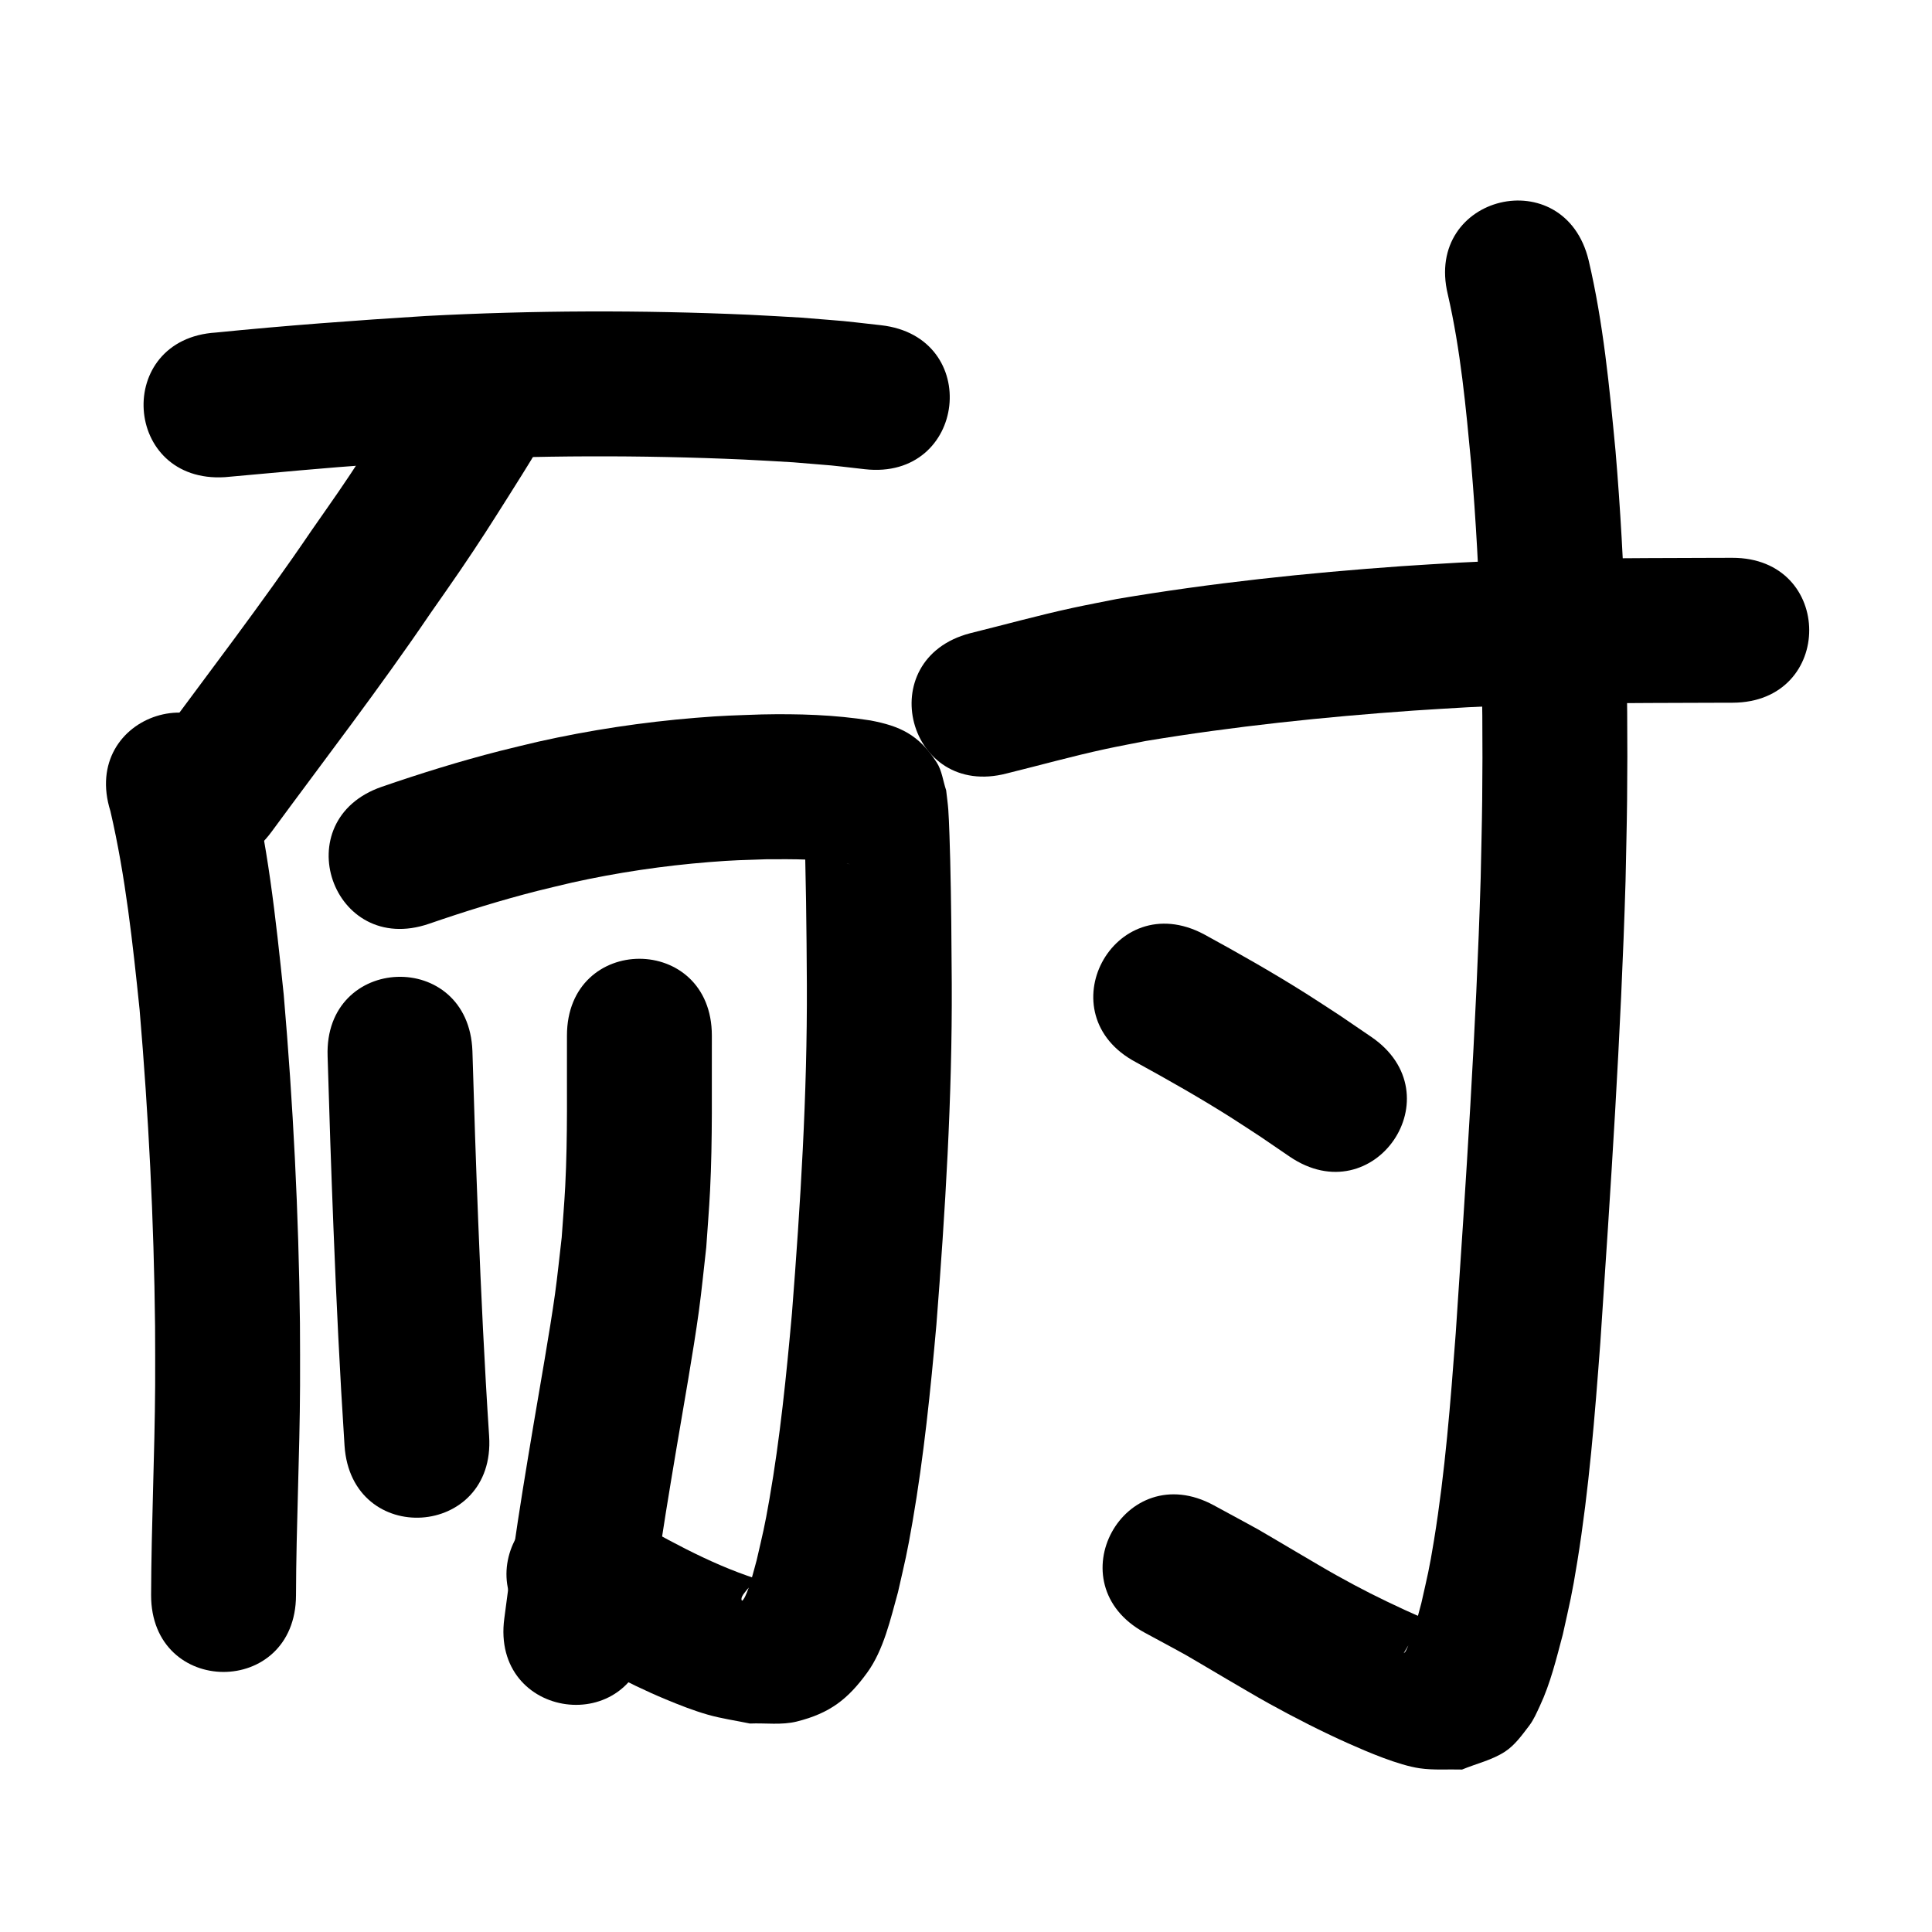 <?xml version="1.0" ?>
<svg xmlns="http://www.w3.org/2000/svg" viewBox="0 0 1000 1000">
<path d="m 116.416,246.982 c 26.029,-2.359 52.048,-4.849 78.123,-6.66 10.149,-0.705 20.306,-1.269 30.46,-1.904 53.25,-2.791 106.666,-2.924 159.938,-0.558 8.562,0.38 17.113,0.953 25.67,1.43 26.296,2.198 13.959,0.96 37.025,3.575 52.701,5.921 61.076,-68.61 8.374,-74.531 v 0 c -25.923,-2.89 -12.177,-1.536 -41.251,-3.929 -9.082,-0.5 -18.159,-1.101 -27.246,-1.501 -55.693,-2.45 -111.532,-2.283 -167.199,0.661 -36.233,2.274 -72.436,4.929 -108.562,8.563 -52.93,3.301 -48.262,78.155 4.668,74.855 z"/>
<path d="m 212.859,196.588 c -0.105,-0.102 -0.232,-0.429 -0.315,-0.307 -1.671,2.459 -3.079,5.086 -4.648,7.61 -4.076,6.559 -15.915,25.324 -19.292,30.513 -11.979,18.405 -14.583,21.826 -27.442,40.303 -25.801,38.022 -53.869,74.413 -81.058,111.436 -31.389,42.746 29.062,87.137 60.452,44.391 v 0 c 27.567,-37.542 56.02,-74.447 82.178,-113.004 5.159,-7.424 10.395,-14.795 15.478,-22.271 10.388,-15.278 15.443,-23.295 25.07,-38.532 1.702,-2.694 12.029,-19.042 14.515,-23.475 1.82,-3.245 3.418,-6.608 5.127,-9.913 18.916,-49.545 -51.15,-76.296 -70.067,-26.752 z"/>
<path d="m 57.154,419.865 c 7.841,33.762 11.538,68.293 15.1,102.71 4.629,54.454 7.423,109.107 8.008,163.761 0.11,10.285 0.028,20.571 0.043,30.856 -0.235,36.116 -1.972,72.193 -2.096,108.309 -0.166,53.033 74.834,53.267 75,0.234 v 0 c 0.102,-36.233 1.939,-72.428 2.096,-108.662 -0.019,-10.739 0.061,-21.479 -0.057,-32.217 -0.626,-56.747 -3.535,-113.495 -8.395,-170.031 -4.108,-39.397 -8.308,-79.035 -18.163,-117.493 -15.933,-50.583 -87.468,-28.05 -71.535,22.533 z"/>
<path d="m 222.069,478.139 c 18.478,-6.366 37.159,-12.186 56.103,-17.007 5.956,-1.516 11.952,-2.872 17.928,-4.308 23.434,-5.206 47.242,-8.724 71.17,-10.629 12.705,-1.012 17.1,-1.025 29.571,-1.447 13.894,-0.067 27.909,-0.167 41.649,2.181 -1.105,-0.365 1.74,0.505 1.301,0.392 -8.765,-2.268 -14.042,-7.689 -19.911,-15.189 -1.899,-2.426 -2.477,-5.641 -3.716,-8.462 1.022,28.635 1.304,57.297 1.466,85.952 0.248,56.813 -3.303,113.54 -7.719,170.152 -2.89,32.11 -6.105,64.24 -11.633,96.022 -2.622,15.075 -3.357,17.485 -6.613,31.68 -1.479,5.324 -3.405,13.583 -6.009,18.903 -0.383,0.782 -1.494,2.738 -1.776,1.915 -0.404,-1.177 0.468,-2.539 1.223,-3.529 7.364,-9.653 4.551,-2.005 6.344,-7.593 -25.221,-8.161 -48.3,-21.521 -71.314,-34.416 -46.282,-25.894 -82.902,39.558 -36.62,65.452 v 0 c 19.962,11.154 39.928,22.601 61.095,31.382 7.095,2.943 14.266,5.776 21.649,7.897 7.169,2.06 14.598,3.075 21.898,4.612 8.086,-0.346 16.406,0.918 24.26,-1.039 17.21,-4.29 26.515,-11.659 36.427,-25.282 8.567,-11.774 12.129,-27.918 15.953,-41.654 3.733,-16.502 4.573,-19.289 7.563,-36.611 5.824,-33.739 9.287,-67.833 12.328,-101.916 4.566,-58.693 8.218,-117.504 7.944,-176.405 -0.123,-21.34 -0.273,-42.675 -0.801,-64.01 -0.123,-4.967 -0.556,-20.483 -0.998,-26.209 -0.256,-3.322 -0.738,-6.624 -1.106,-9.936 -1.634,-4.809 -2.149,-10.159 -4.903,-14.427 -9.335,-14.472 -19.107,-18.815 -34.255,-21.704 -18.626,-2.963 -37.508,-3.505 -56.345,-3.114 -14.472,0.52 -19.412,0.54 -34.167,1.75 -27.418,2.248 -54.691,6.342 -81.534,12.37 -6.651,1.609 -13.324,3.128 -19.952,4.826 -20.557,5.265 -40.84,11.571 -60.899,18.48 -50.148,17.254 -25.747,88.174 24.4,70.92 z"/>
<path d="m 169.569,546.711 c 0.849,29.452 1.843,58.899 3.01,88.341 1.481,37.752 3.29,75.484 5.751,113.184 3.459,52.92 78.299,48.029 74.84,-4.892 v 0 c -2.426,-37.06 -4.189,-74.152 -5.65,-111.263 -1.164,-29.346 -2.15,-58.697 -2.999,-88.053 -1.897,-52.999 -76.849,-50.316 -74.952,2.683 z"/>
<path d="m 293.456,536.041 c -0.132,25.976 0.441,51.974 -0.895,77.93 -0.456,8.866 -1.221,17.713 -1.832,26.57 -1.158,9.782 -2.116,19.59 -3.475,29.346 -2.608,18.73 -7.946,48.684 -11.029,67.056 -4.156,24.768 -7.246,43.296 -10.799,68.088 -1.557,10.865 -2.928,21.756 -4.392,32.634 -7.065,52.56 67.266,62.552 74.331,9.992 v 0 c 1.404,-10.46 2.718,-20.932 4.213,-31.379 3.486,-24.367 6.491,-42.357 10.582,-66.743 3.501,-20.868 8.716,-49.936 11.586,-70.94 1.498,-10.96 2.539,-21.977 3.809,-32.965 0.656,-9.773 1.476,-19.537 1.969,-29.319 1.346,-26.737 0.816,-53.514 0.931,-80.27 0,-53.033 -75,-53.033 -75,0 z"/>
<path d="m 521.122,400.317 c 17.055,-4.194 33.979,-8.937 51.154,-12.642 6.867,-1.482 13.779,-2.752 20.668,-4.128 45.884,-7.613 92.217,-12.471 138.604,-15.74 9.325,-0.657 18.66,-1.146 27.99,-1.719 41.871,-2.249 83.812,-2.194 125.729,-2.336 3.832,-0.009 7.663,-0.019 11.495,-0.028 53.033,-0.131 52.848,-75.13 -0.185,-75 v 0 c -3.855,0.01 -7.709,0.019 -11.564,0.029 -43.37,0.147 -86.767,0.114 -130.088,2.478 -9.768,0.604 -19.543,1.12 -29.305,1.812 -49.35,3.495 -98.646,8.705 -147.436,16.972 -7.691,1.551 -15.406,2.991 -23.074,4.652 -17.803,3.856 -35.355,8.748 -53.034,13.11 -51.294,13.468 -32.247,86.009 19.047,72.541 z"/>
<path d="m 749.372,152.33 c 6.666,28.923 9.365,58.545 12.147,88.032 4.863,57.746 6.291,115.751 5.663,173.685 -0.146,13.507 -0.524,27.01 -0.787,40.515 -2.353,78.578 -7.646,157.034 -12.906,235.461 -2.71,35.84 -5.467,71.744 -11.258,107.248 -2.512,15.403 -3.302,18.027 -6.535,32.451 -2.204,8.124 -3.064,12.144 -5.848,19.665 -0.656,1.773 -1.365,3.535 -2.236,5.212 -0.212,0.408 -1.207,1.371 -0.977,0.974 5.229,-9.033 3.61,-6.024 14.135,-12.935 1.307,-0.576 4.484,-0.414 3.921,-1.727 -0.807,-1.885 -3.795,-1.557 -5.677,-2.371 -3.966,-1.717 -7.945,-3.405 -11.866,-5.222 -13.164,-6.099 -22.447,-10.739 -35.285,-17.894 -6.631,-3.695 -13.124,-7.634 -19.686,-11.451 -28.412,-16.716 -13.793,-8.426 -43.888,-24.816 -46.595,-25.327 -82.412,40.568 -35.817,65.895 v 0 c 28.024,15.199 13.993,7.278 42.074,23.797 7.406,4.285 14.733,8.711 22.219,12.856 12.91,7.148 27.566,14.632 41.102,20.661 9.934,4.425 25.958,11.302 37.006,12.9 7.226,1.045 14.596,0.431 21.893,0.646 7.401,-3.085 15.489,-4.87 22.202,-9.255 5.128,-3.351 8.819,-8.569 12.535,-13.439 2.355,-3.086 3.886,-6.732 5.535,-10.247 5.51,-11.748 8.548,-24.519 11.873,-36.985 3.739,-16.961 4.644,-20.003 7.534,-37.887 6.05,-37.434 9.049,-75.271 11.876,-113.056 5.339,-79.616 10.706,-159.263 13.061,-239.035 0.267,-13.942 0.653,-27.881 0.8,-41.825 0.636,-60.342 -0.897,-120.756 -5.998,-180.898 -3.142,-33.007 -6.303,-66.146 -13.892,-98.494 -12.403,-51.562 -85.323,-34.022 -72.92,17.54 z"/>
<path d="m 588.056,549.852 c 16.558,9.07 33.002,18.392 48.962,28.487 5.251,3.321 10.415,6.777 15.623,10.166 4.947,3.376 9.895,6.752 14.842,10.128 43.821,29.87 86.063,-32.103 42.242,-61.973 v 0 c -5.408,-3.683 -10.816,-7.365 -16.224,-11.048 -5.773,-3.745 -11.499,-7.563 -17.318,-11.235 -17.312,-10.924 -35.133,-21.036 -53.096,-30.842 -46.893,-24.77 -81.923,41.546 -35.03,66.316 z"/>
</svg>
